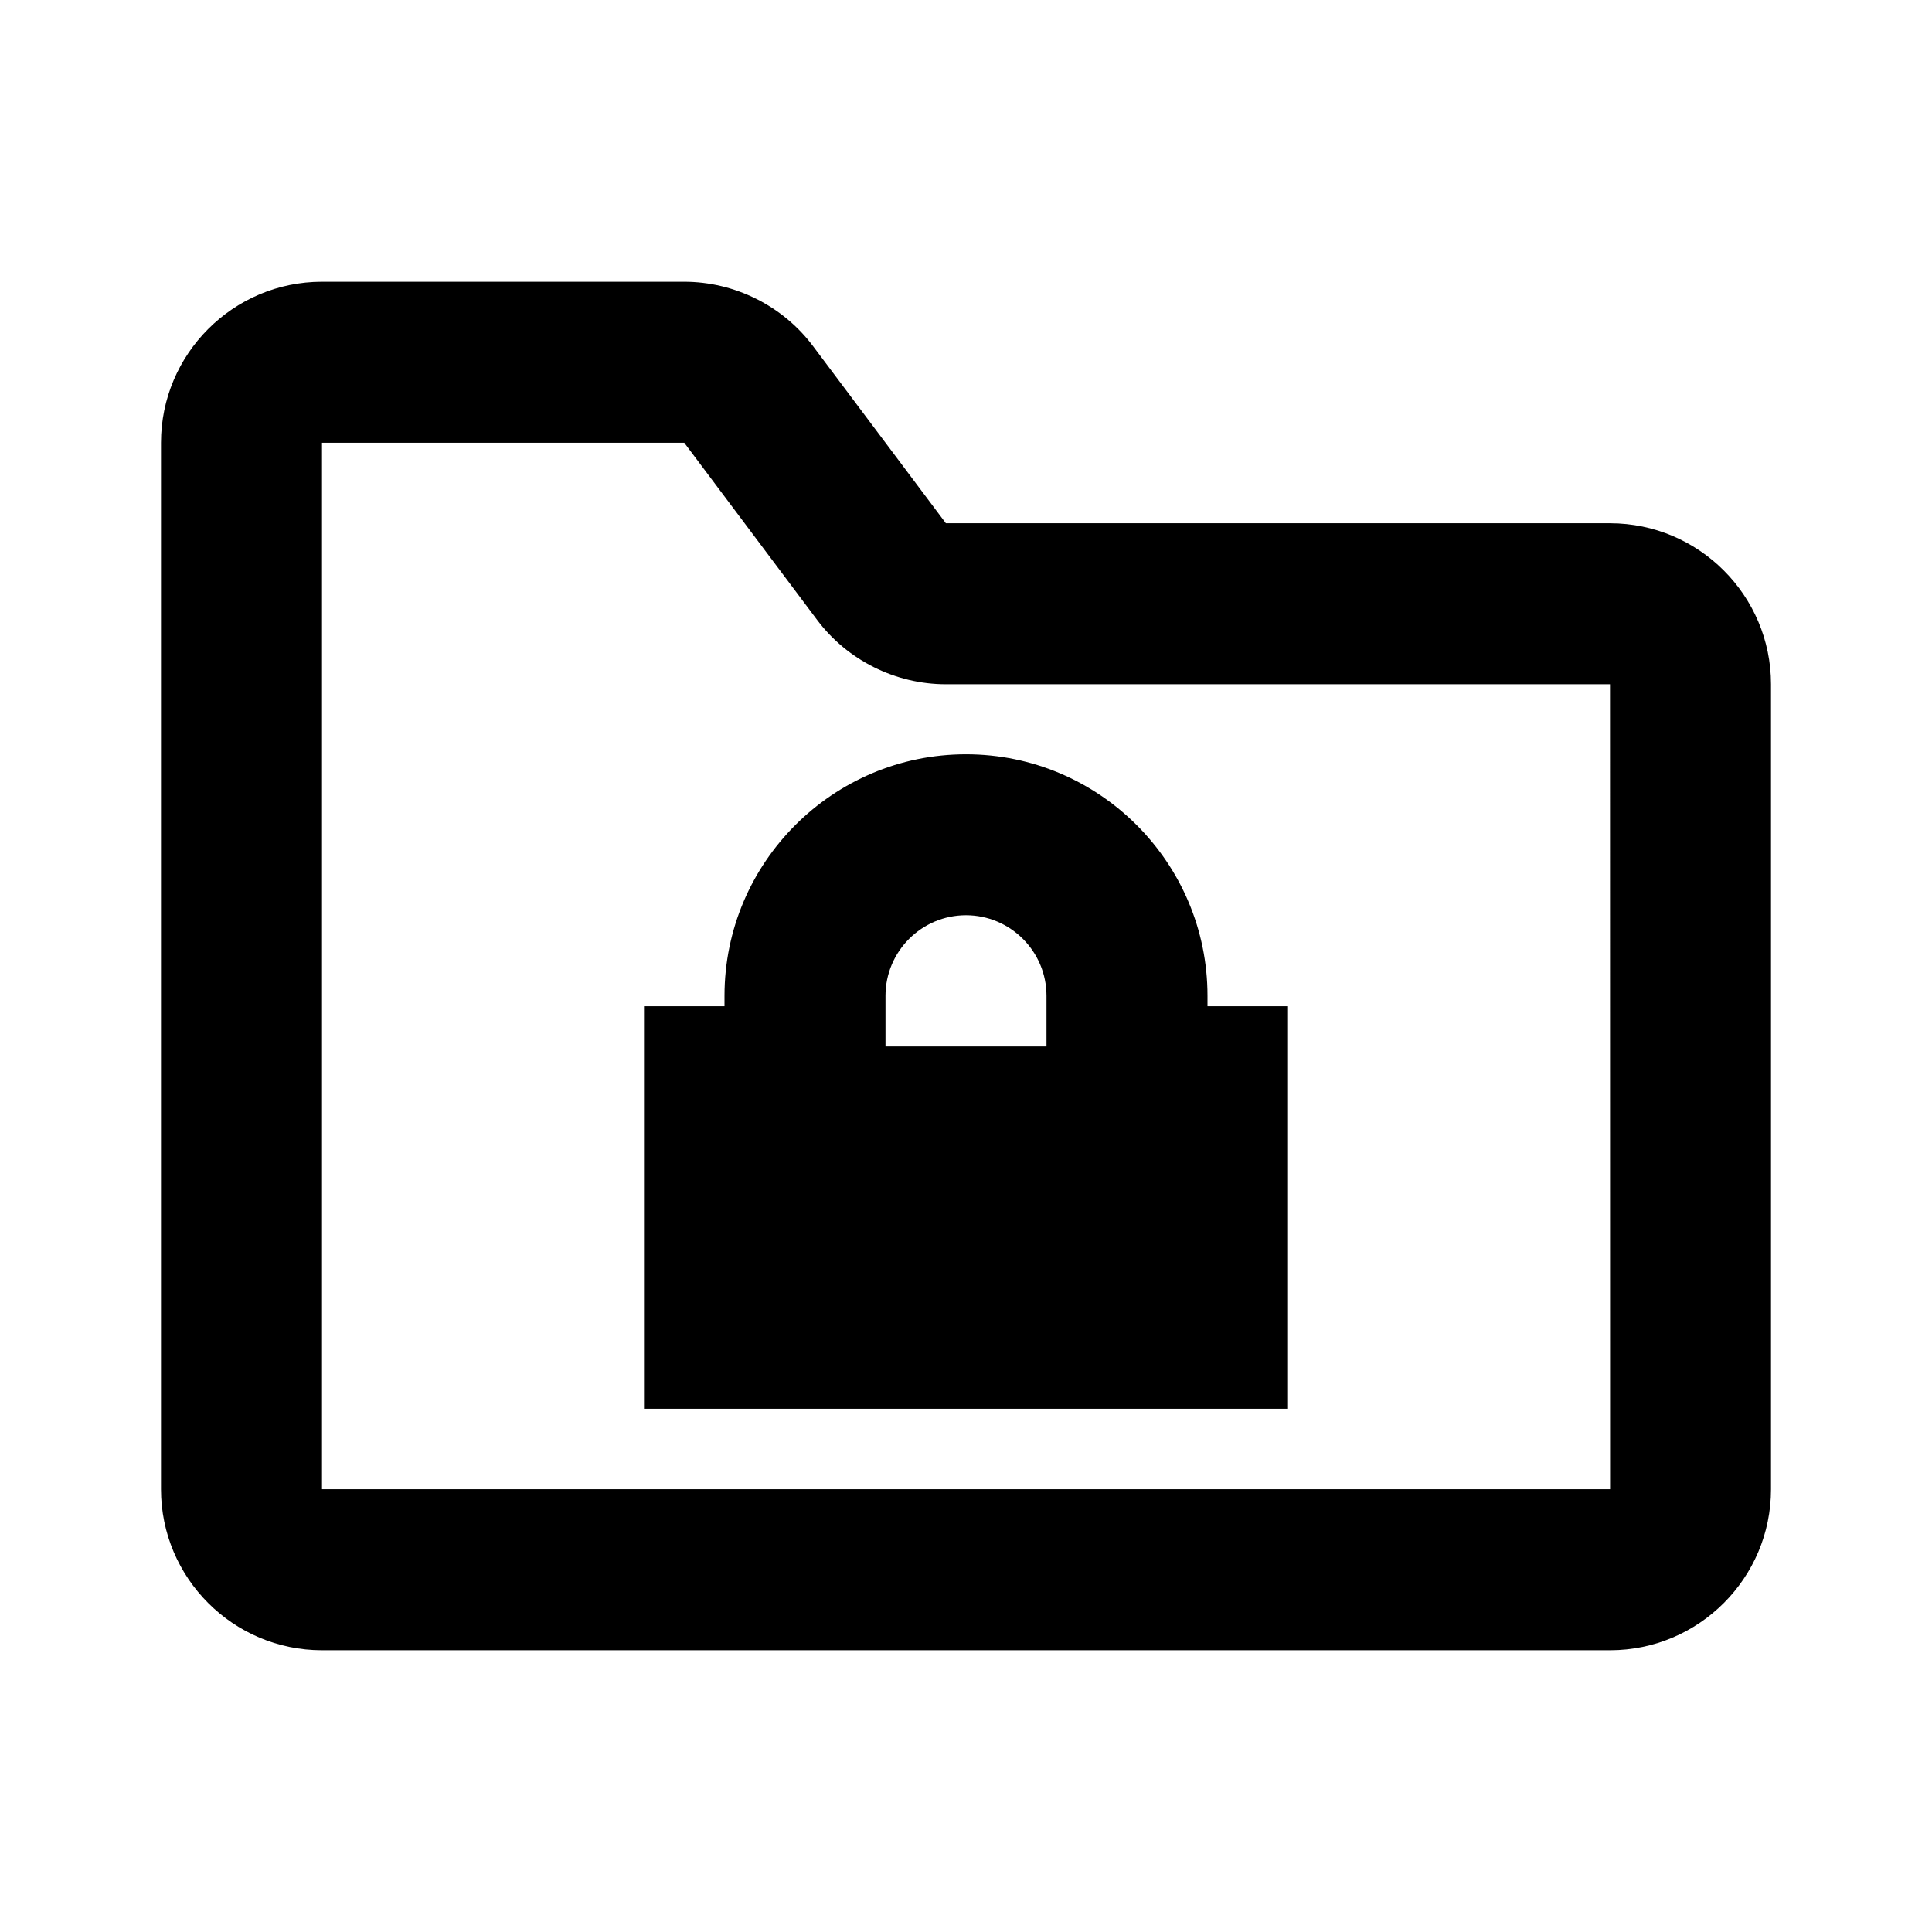 <svg viewBox="0 0 1920 1920" version="1.1" xmlns="http://www.w3.org/2000/svg">
    <path d="M320 1480V440h360l132 176c30 40.08 77.92 64 128 64h660l.08 800H320zm1280-960H940L808 344c-30-40.08-77.92-64-128-64H320c-88.24 0-160 71.84-160 160v1040c0 88.24 71.76 160 160 160h1280c88.24 0 160-71.76 160-160V680c0-88.16-71.76-160-160-160zm-320 880H640v-400h80v-10.4c0-132.4 107.68-240 240-240s240 107.6 240 240v10.4h80v400zM880 989.568v50.4h160v-50.4c0-44.08-35.92-80-80-80s-80 35.92-80 80z" stroke="none" stroke-width="1" fill-rule="evenodd"/>
</svg>
